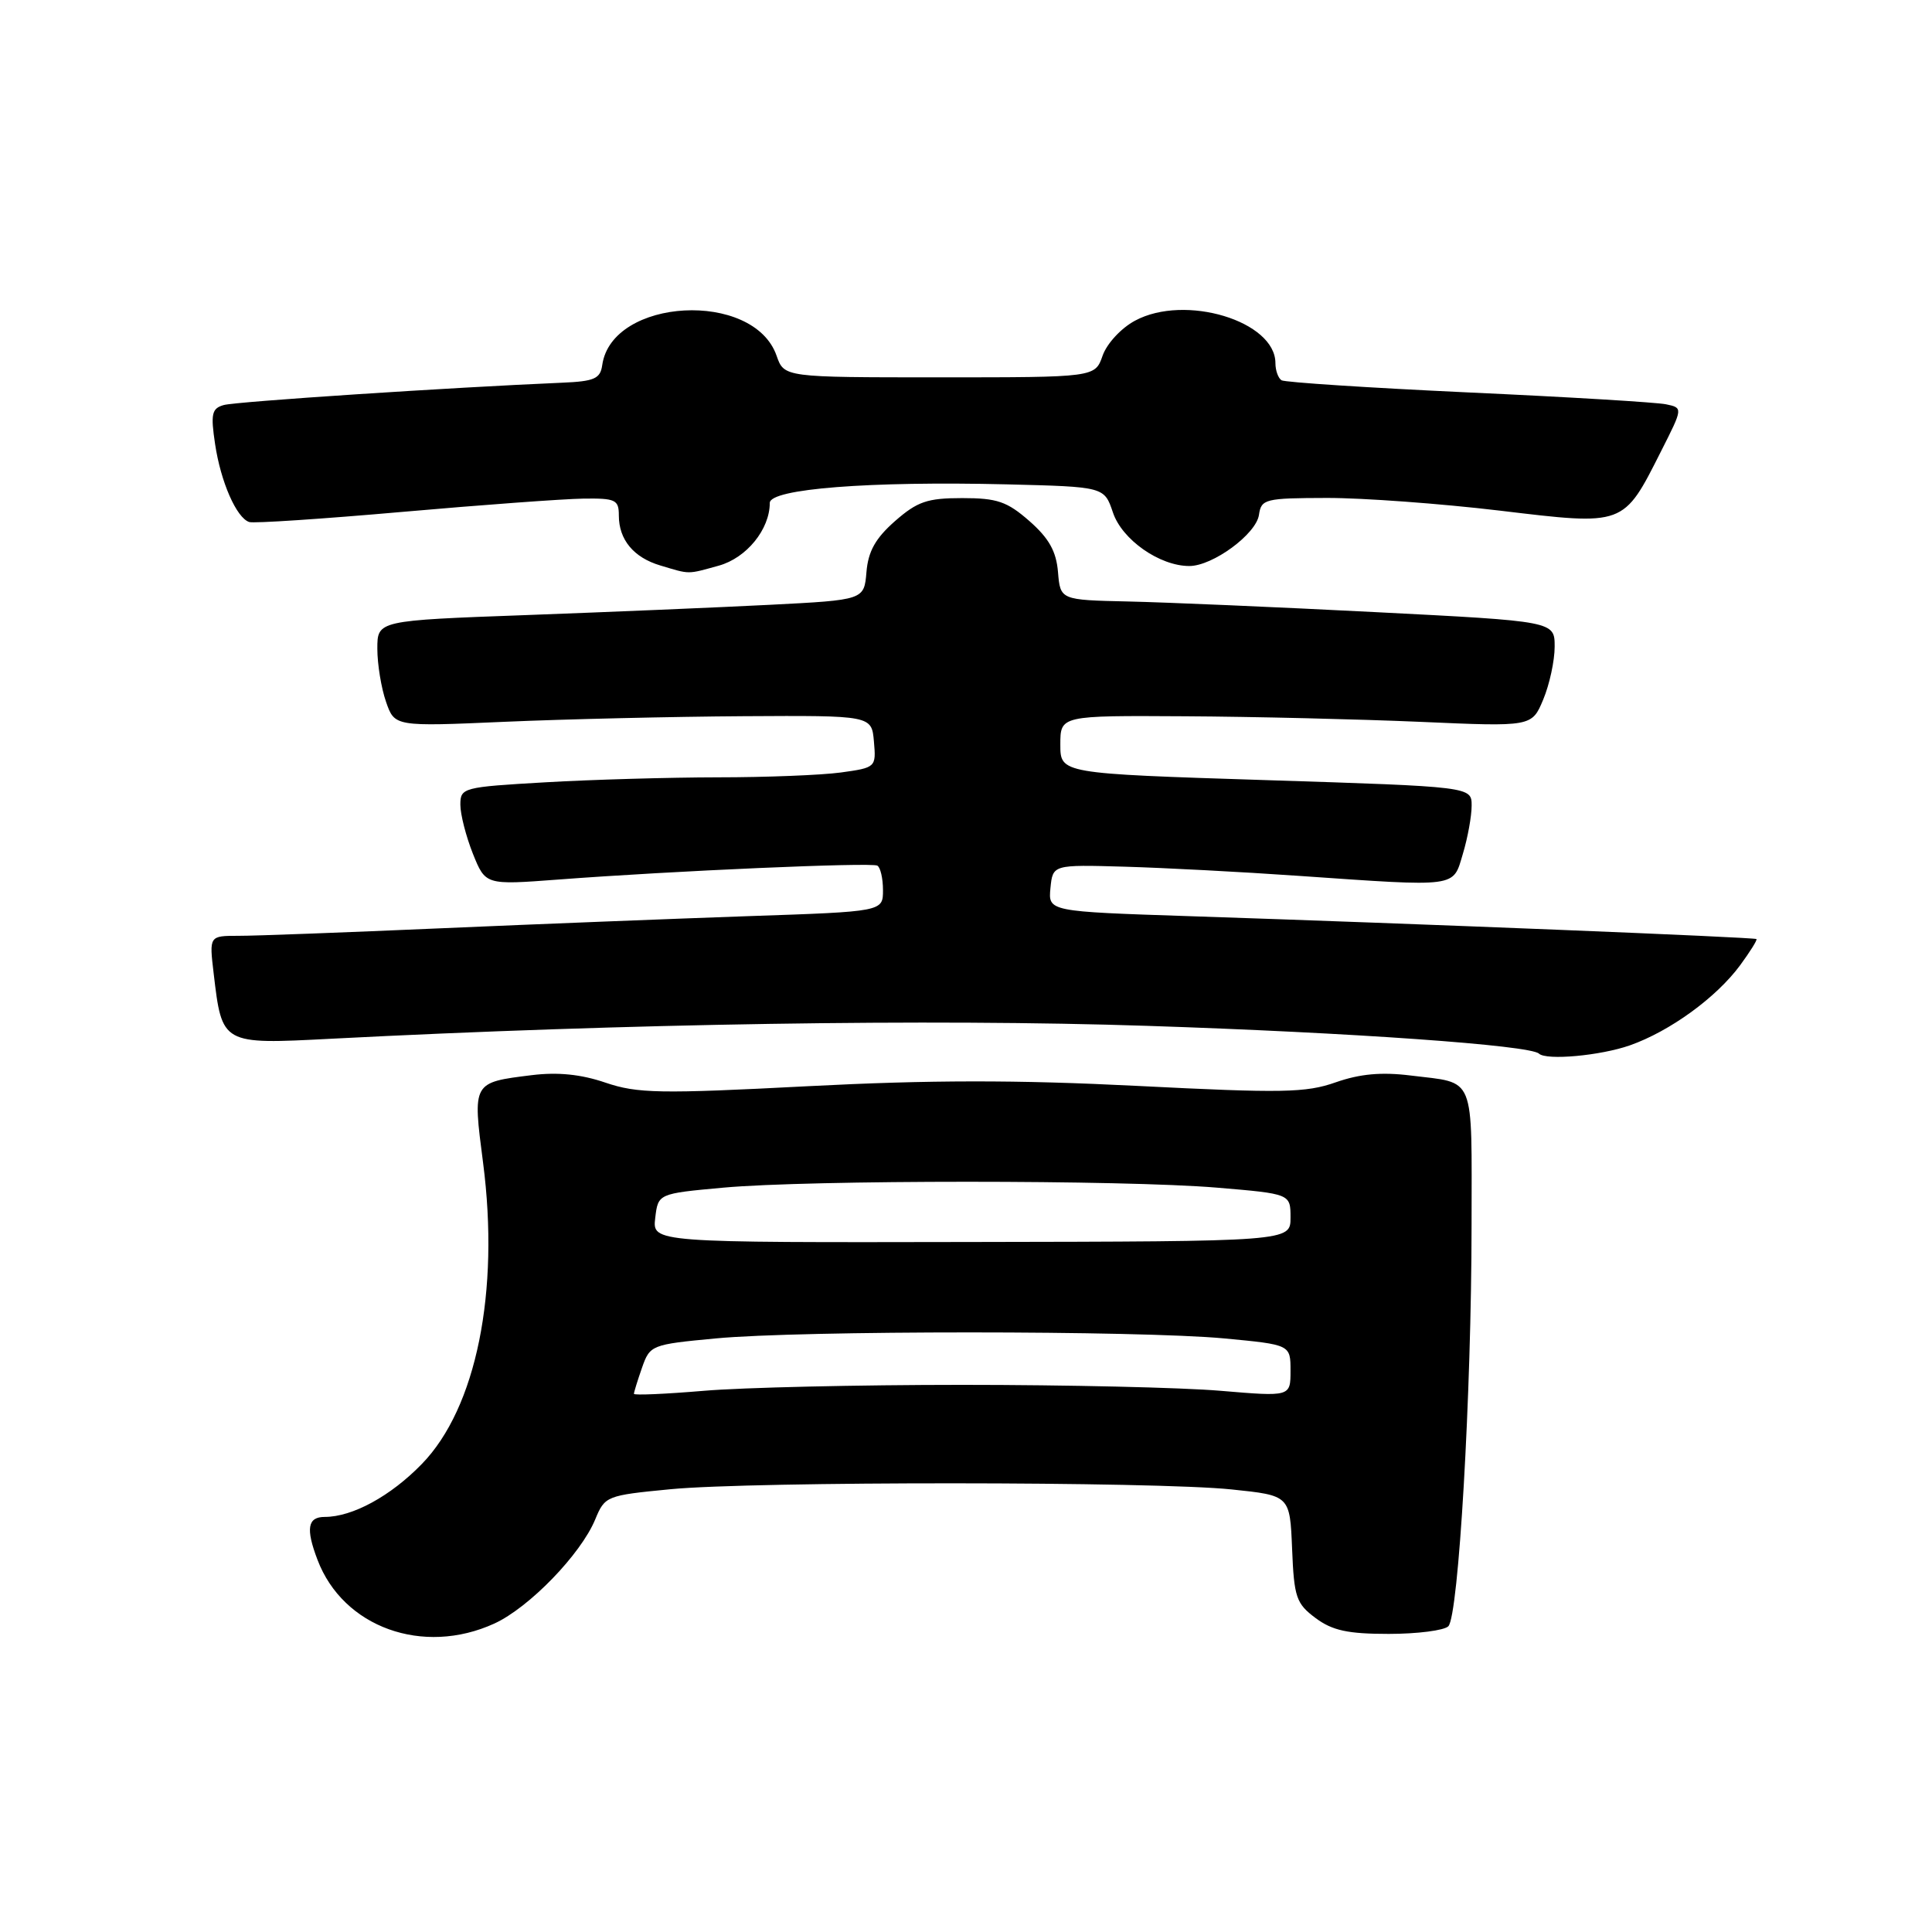 <?xml version="1.0" encoding="UTF-8" standalone="no"?>
<!DOCTYPE svg PUBLIC "-//W3C//DTD SVG 1.1//EN" "http://www.w3.org/Graphics/SVG/1.1/DTD/svg11.dtd" >
<svg xmlns="http://www.w3.org/2000/svg" xmlns:xlink="http://www.w3.org/1999/xlink" version="1.1" viewBox="0 0 256 256">
 <g >
 <path fill="currentColor"
d=" M 65.50 215.13 C 70.11 213.02 76.96 205.95 78.87 201.33 C 80.15 198.23 80.35 198.15 88.84 197.33 C 99.85 196.27 153.02 196.29 163.21 197.36 C 170.92 198.16 170.92 198.16 171.21 205.23 C 171.47 211.66 171.75 212.48 174.32 214.40 C 176.55 216.06 178.60 216.50 184.02 216.50 C 187.81 216.50 191.36 216.04 191.91 215.49 C 193.27 214.13 194.98 184.71 194.99 162.36 C 195.00 142.09 195.61 143.59 186.91 142.51 C 183.06 142.03 180.20 142.29 177.00 143.41 C 173.04 144.81 169.89 144.86 150.75 143.89 C 134.71 143.08 123.22 143.09 106.99 143.93 C 87.40 144.95 84.46 144.89 80.24 143.46 C 77.00 142.35 73.92 142.04 70.49 142.46 C 62.57 143.44 62.62 143.36 64.01 154.07 C 66.23 171.16 63.11 186.56 55.91 193.97 C 51.77 198.24 46.71 201.00 43.03 201.00 C 40.76 201.00 40.49 202.54 42.07 206.68 C 45.46 215.63 56.05 219.45 65.50 215.13 Z  M 215.98 138.51 C 221.28 136.64 227.42 132.18 230.57 127.91 C 231.89 126.11 232.87 124.55 232.74 124.43 C 232.48 124.19 187.69 122.39 157.69 121.40 C 138.89 120.78 138.89 120.78 139.19 117.67 C 139.50 114.57 139.50 114.57 149.00 114.84 C 154.22 114.99 164.57 115.53 172.00 116.05 C 193.40 117.53 192.49 117.65 193.84 113.13 C 194.48 111.01 195.00 108.14 195.00 106.75 C 195.00 104.24 195.00 104.24 167.75 103.37 C 140.50 102.50 140.50 102.50 140.50 98.66 C 140.50 94.81 140.50 94.81 157.00 94.91 C 166.07 94.96 180.13 95.30 188.24 95.65 C 202.98 96.30 202.98 96.30 204.49 92.68 C 205.32 90.69 206.00 87.55 206.00 85.69 C 206.00 82.32 206.00 82.32 182.25 81.11 C 169.19 80.44 154.45 79.81 149.50 79.70 C 140.50 79.50 140.50 79.50 140.19 75.80 C 139.96 73.05 139.00 71.33 136.41 69.05 C 133.44 66.45 132.13 66.00 127.50 66.00 C 122.87 66.00 121.56 66.45 118.59 69.05 C 116.00 71.33 115.04 73.05 114.81 75.80 C 114.50 79.50 114.50 79.50 102.00 80.14 C 95.12 80.49 80.61 81.10 69.75 81.50 C 50.00 82.22 50.00 82.22 50.00 85.96 C 50.00 88.02 50.52 91.18 51.15 92.99 C 52.29 96.28 52.29 96.28 66.90 95.64 C 74.93 95.29 89.15 94.96 98.50 94.90 C 115.50 94.80 115.50 94.80 115.80 98.26 C 116.10 101.67 116.05 101.72 111.41 102.36 C 108.83 102.71 101.50 103.00 95.11 103.00 C 88.72 103.01 78.44 103.30 72.25 103.66 C 61.33 104.29 61.00 104.37 61.00 106.63 C 61.00 107.91 61.75 110.83 62.66 113.12 C 64.33 117.27 64.33 117.27 73.91 116.55 C 89.15 115.39 115.43 114.25 116.25 114.70 C 116.66 114.93 117.00 116.39 117.00 117.95 C 117.00 120.79 117.00 120.79 99.25 121.39 C 89.49 121.73 71.15 122.45 58.50 123.00 C 45.85 123.55 33.75 124.01 31.61 124.00 C 27.72 124.00 27.72 124.00 28.31 128.97 C 29.43 138.43 29.36 138.39 43.86 137.64 C 83.06 135.62 123.35 134.98 152.00 135.93 C 179.12 136.82 202.74 138.50 203.92 139.61 C 204.90 140.54 212.09 139.88 215.98 138.51 Z  M 95.25 74.95 C 98.92 73.93 102.00 70.14 102.00 66.64 C 102.00 64.77 115.21 63.74 133.41 64.18 C 146.32 64.50 146.32 64.50 147.47 67.91 C 148.68 71.52 153.66 75.00 157.59 75.00 C 160.70 75.00 166.45 70.77 166.82 68.22 C 167.12 66.12 167.63 66.00 175.82 65.98 C 180.59 65.97 190.90 66.73 198.72 67.66 C 215.32 69.65 215.08 69.74 220.11 59.77 C 223.01 54.04 223.01 54.04 220.75 53.57 C 219.51 53.31 207.73 52.60 194.56 52.00 C 181.40 51.39 170.26 50.66 169.81 50.39 C 169.37 50.11 169.00 49.09 169.00 48.12 C 169.00 42.54 157.02 38.92 150.40 42.49 C 148.56 43.47 146.66 45.53 146.10 47.13 C 145.10 50.00 145.10 50.00 124.50 50.00 C 103.90 50.00 103.90 50.00 102.90 47.13 C 99.86 38.43 81.08 39.44 79.80 48.37 C 79.55 50.18 78.76 50.53 74.50 50.71 C 59.86 51.33 31.25 53.21 29.65 53.67 C 28.06 54.12 27.90 54.84 28.50 58.84 C 29.25 63.86 31.33 68.61 33.02 69.17 C 33.60 69.37 42.72 68.76 53.29 67.83 C 63.85 66.90 74.64 66.11 77.25 66.07 C 81.57 66.01 82.00 66.21 82.00 68.31 C 82.00 71.51 83.96 73.88 87.50 74.93 C 91.50 76.13 91.01 76.12 95.25 74.95 Z  M 84.00 184.69 C 84.00 184.47 84.48 182.92 85.07 181.23 C 86.12 178.23 86.31 178.15 94.82 177.35 C 106.07 176.28 150.96 176.29 162.25 177.35 C 171.00 178.18 171.00 178.18 171.00 181.63 C 171.00 185.07 171.00 185.07 161.75 184.29 C 156.66 183.85 141.25 183.50 127.50 183.50 C 113.75 183.50 98.34 183.85 93.25 184.29 C 88.16 184.72 84.00 184.90 84.00 184.69 Z  M 86.82 161.40 C 87.20 158.16 87.20 158.16 95.85 157.37 C 107.23 156.33 148.88 156.33 161.25 157.37 C 171.00 158.19 171.00 158.19 171.00 161.34 C 171.00 164.50 171.00 164.50 128.72 164.57 C 86.44 164.65 86.44 164.65 86.82 161.40 Z "/>
</g>
</svg>